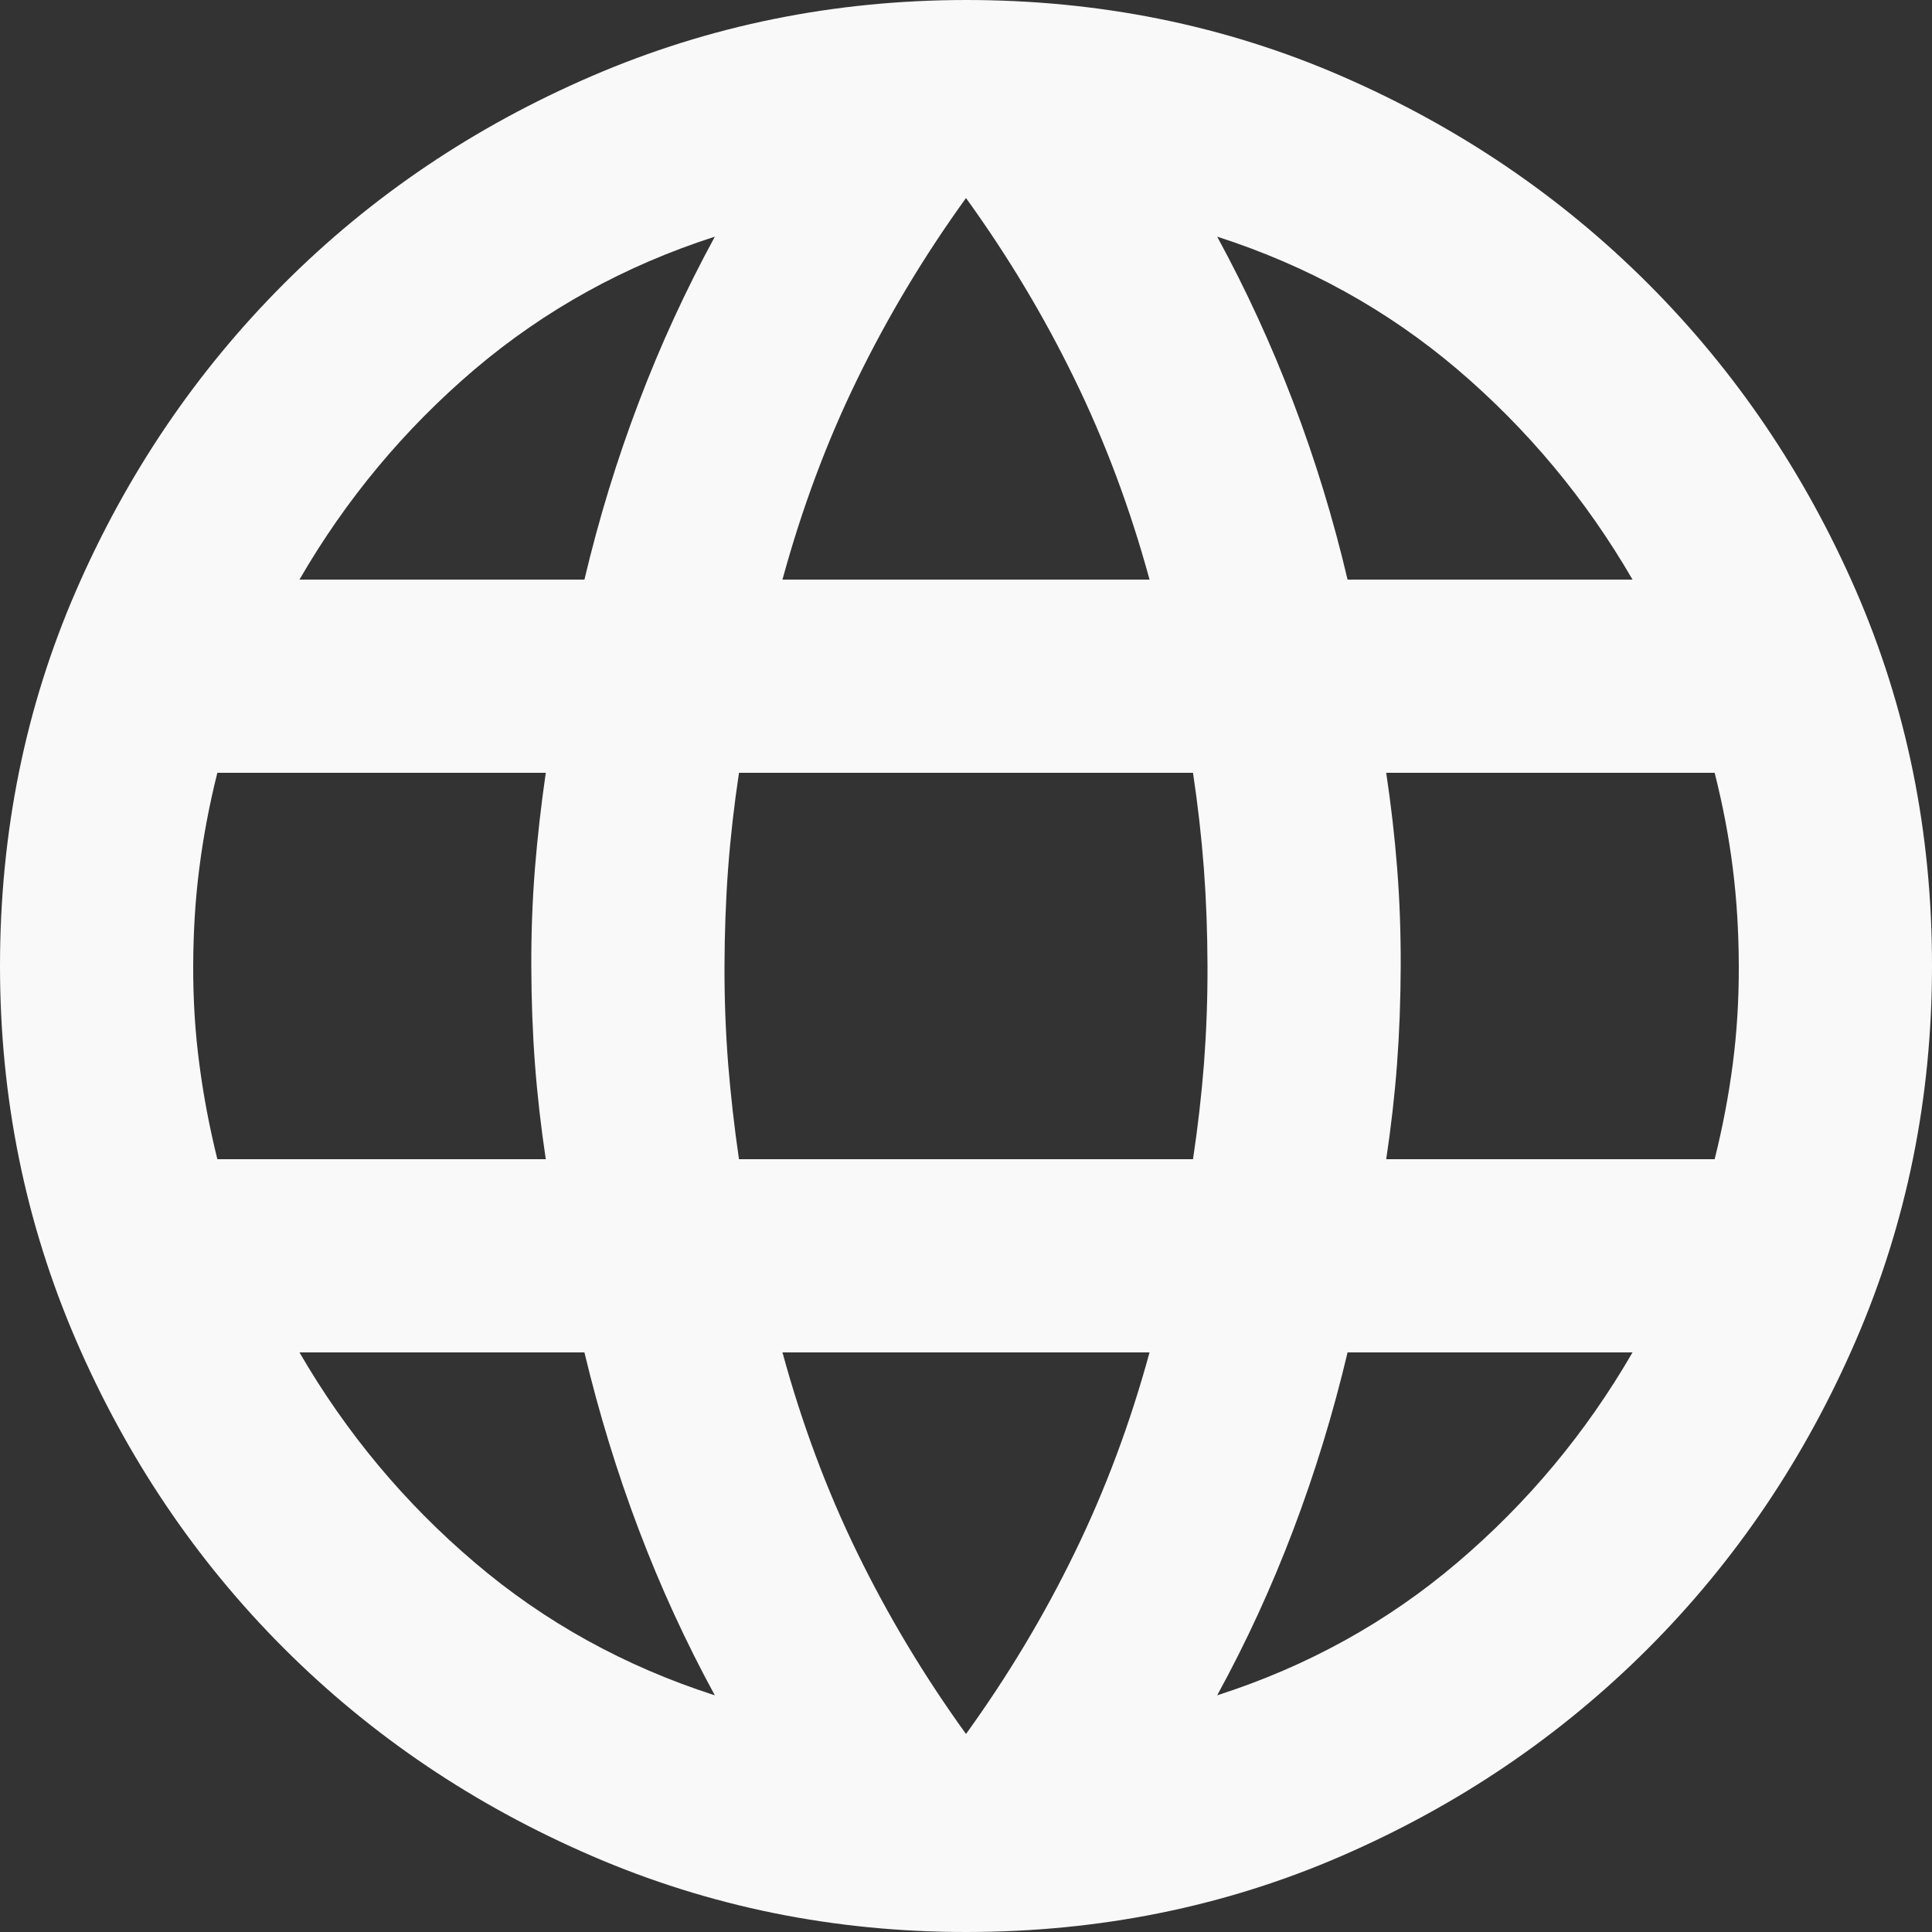 <svg width="18" height="18" viewBox="0 0 18 18" fill="none" xmlns="http://www.w3.org/2000/svg">
<rect x="0" y="0" width="18" height="18" fill="#333333" stroke="none"/>
<path id="Vector" d="M9 18C7.77 18 6.607 17.764 5.513 17.291C4.418 16.818 3.461 16.173 2.644 15.356C1.827 14.539 1.182 13.582 0.709 12.488C0.236 11.393 0 10.23 0 9C0 7.755 0.236 6.589 0.709 5.502C1.182 4.415 1.827 3.462 2.644 2.644C3.461 1.826 4.418 1.181 5.513 0.709C6.607 0.237 7.77 0.001 9 0C10.245 0 11.411 0.236 12.499 0.709C13.587 1.182 14.539 1.827 15.356 2.644C16.172 3.461 16.817 4.414 17.291 5.502C17.764 6.59 18.001 7.756 18 9C18 10.23 17.764 11.393 17.291 12.488C16.818 13.582 16.173 14.539 15.356 15.357C14.539 16.174 13.586 16.82 12.498 17.292C11.411 17.764 10.244 18 9 18ZM9 16.155C9.39 15.615 9.727 15.053 10.012 14.467C10.297 13.883 10.53 13.26 10.71 12.6H7.29C7.47 13.26 7.702 13.883 7.987 14.467C8.273 15.053 8.61 15.615 9 16.155ZM6.66 15.795C6.39 15.3 6.154 14.786 5.952 14.253C5.75 13.72 5.581 13.169 5.445 12.6H2.79C3.225 13.35 3.769 14.002 4.422 14.557C5.074 15.113 5.821 15.525 6.66 15.795ZM11.34 15.795C12.18 15.525 12.926 15.113 13.579 14.557C14.232 14.002 14.776 13.35 15.21 12.6H12.555C12.42 13.17 12.251 13.721 12.049 14.254C11.847 14.787 11.611 15.301 11.34 15.795ZM2.025 10.8H5.085C5.04 10.5 5.006 10.204 4.984 9.912C4.962 9.62 4.951 9.316 4.95 9C4.949 8.684 4.961 8.381 4.984 8.089C5.008 7.798 5.041 7.501 5.085 7.2H2.025C1.95 7.5 1.894 7.796 1.857 8.089C1.819 8.382 1.801 8.686 1.8 9C1.799 9.314 1.818 9.618 1.857 9.912C1.895 10.205 1.951 10.501 2.025 10.8ZM6.885 10.8H11.115C11.16 10.5 11.194 10.204 11.217 9.912C11.239 9.62 11.251 9.316 11.25 9C11.249 8.684 11.238 8.381 11.216 8.089C11.194 7.798 11.16 7.501 11.115 7.2H6.885C6.84 7.5 6.806 7.796 6.784 8.089C6.762 8.382 6.751 8.686 6.75 9C6.749 9.314 6.761 9.618 6.784 9.912C6.808 10.205 6.841 10.501 6.885 10.8ZM12.915 10.8H15.975C16.05 10.5 16.106 10.204 16.144 9.912C16.182 9.62 16.201 9.316 16.2 9C16.199 8.684 16.181 8.381 16.144 8.089C16.108 7.798 16.051 7.501 15.975 7.2H12.915C12.96 7.5 12.994 7.796 13.017 8.089C13.04 8.382 13.051 8.686 13.05 9C13.049 9.314 13.038 9.618 13.016 9.912C12.994 10.205 12.96 10.501 12.915 10.8ZM12.555 5.4H15.21C14.775 4.65 14.231 3.998 13.579 3.442C12.927 2.888 12.181 2.475 11.34 2.205C11.61 2.7 11.846 3.214 12.049 3.747C12.252 4.279 12.421 4.831 12.555 5.4ZM7.29 5.4H10.71C10.53 4.74 10.297 4.117 10.012 3.533C9.727 2.947 9.39 2.385 9 1.845C8.61 2.385 8.273 2.947 7.987 3.533C7.702 4.117 7.47 4.74 7.29 5.4ZM2.79 5.4H5.445C5.58 4.83 5.749 4.279 5.952 3.746C6.154 3.213 6.391 2.699 6.66 2.205C5.82 2.475 5.074 2.888 4.421 3.442C3.768 3.998 3.224 4.65 2.79 5.4Z" fill="#F9F9F9"/>
</svg>
